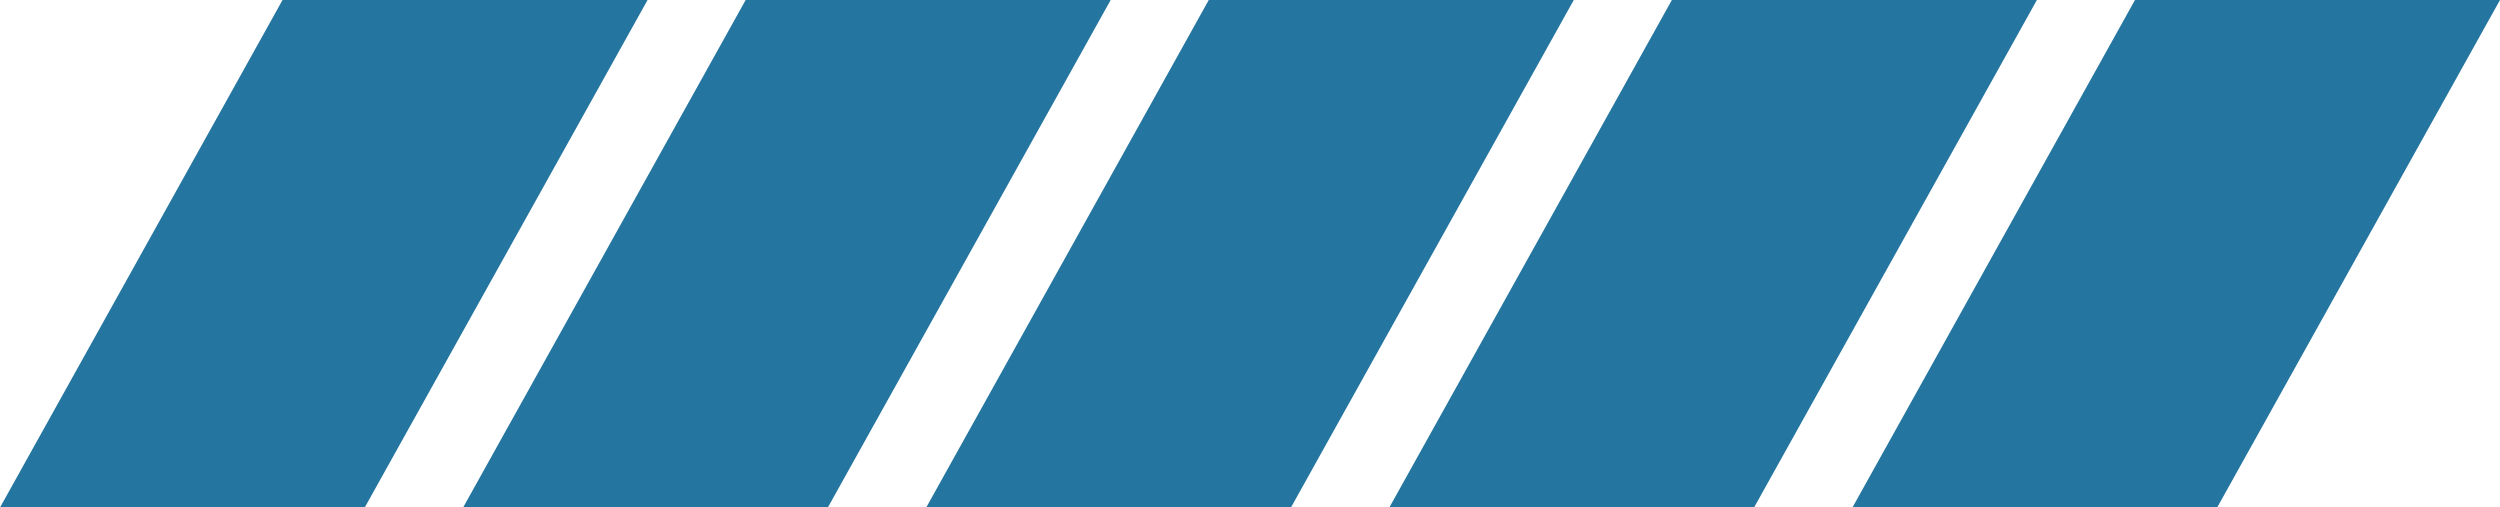 <?xml version="1.0" encoding="UTF-8"?>
<svg id="Capa_2" data-name="Capa 2" xmlns="http://www.w3.org/2000/svg" viewBox="0 0 83.35 16.92">
  <defs>
    <style>
      .cls-1 {
        fill: #2475a0;
        stroke-width: 0px;
      }
    </style>
  </defs>
  <g id="Capa_1-2" data-name="Capa 1">
    <polygon class="cls-1" points="20.43 0 10.57 0 9.42 0 0 16.92 1.15 16.92 11.02 16.92 12.16 16.92 21.59 0 20.43 0"/>
    <polygon class="cls-1" points="35.87 0 26.01 0 24.86 0 15.44 16.92 16.59 16.92 26.46 16.92 27.6 16.92 37.03 0 35.87 0"/>
    <polygon class="cls-1" points="51.31 0 41.45 0 40.3 0 30.88 16.92 32.03 16.92 41.9 16.92 43.04 16.92 52.47 0 51.31 0"/>
    <polygon class="cls-1" points="66.75 0 56.89 0 55.74 0 46.32 16.92 47.47 16.92 57.34 16.92 58.48 16.92 67.91 0 66.75 0"/>
    <polygon class="cls-1" points="82.19 0 72.33 0 71.18 0 61.76 16.92 62.91 16.92 72.78 16.92 73.92 16.92 83.35 0 82.19 0"/>
  </g>
</svg>